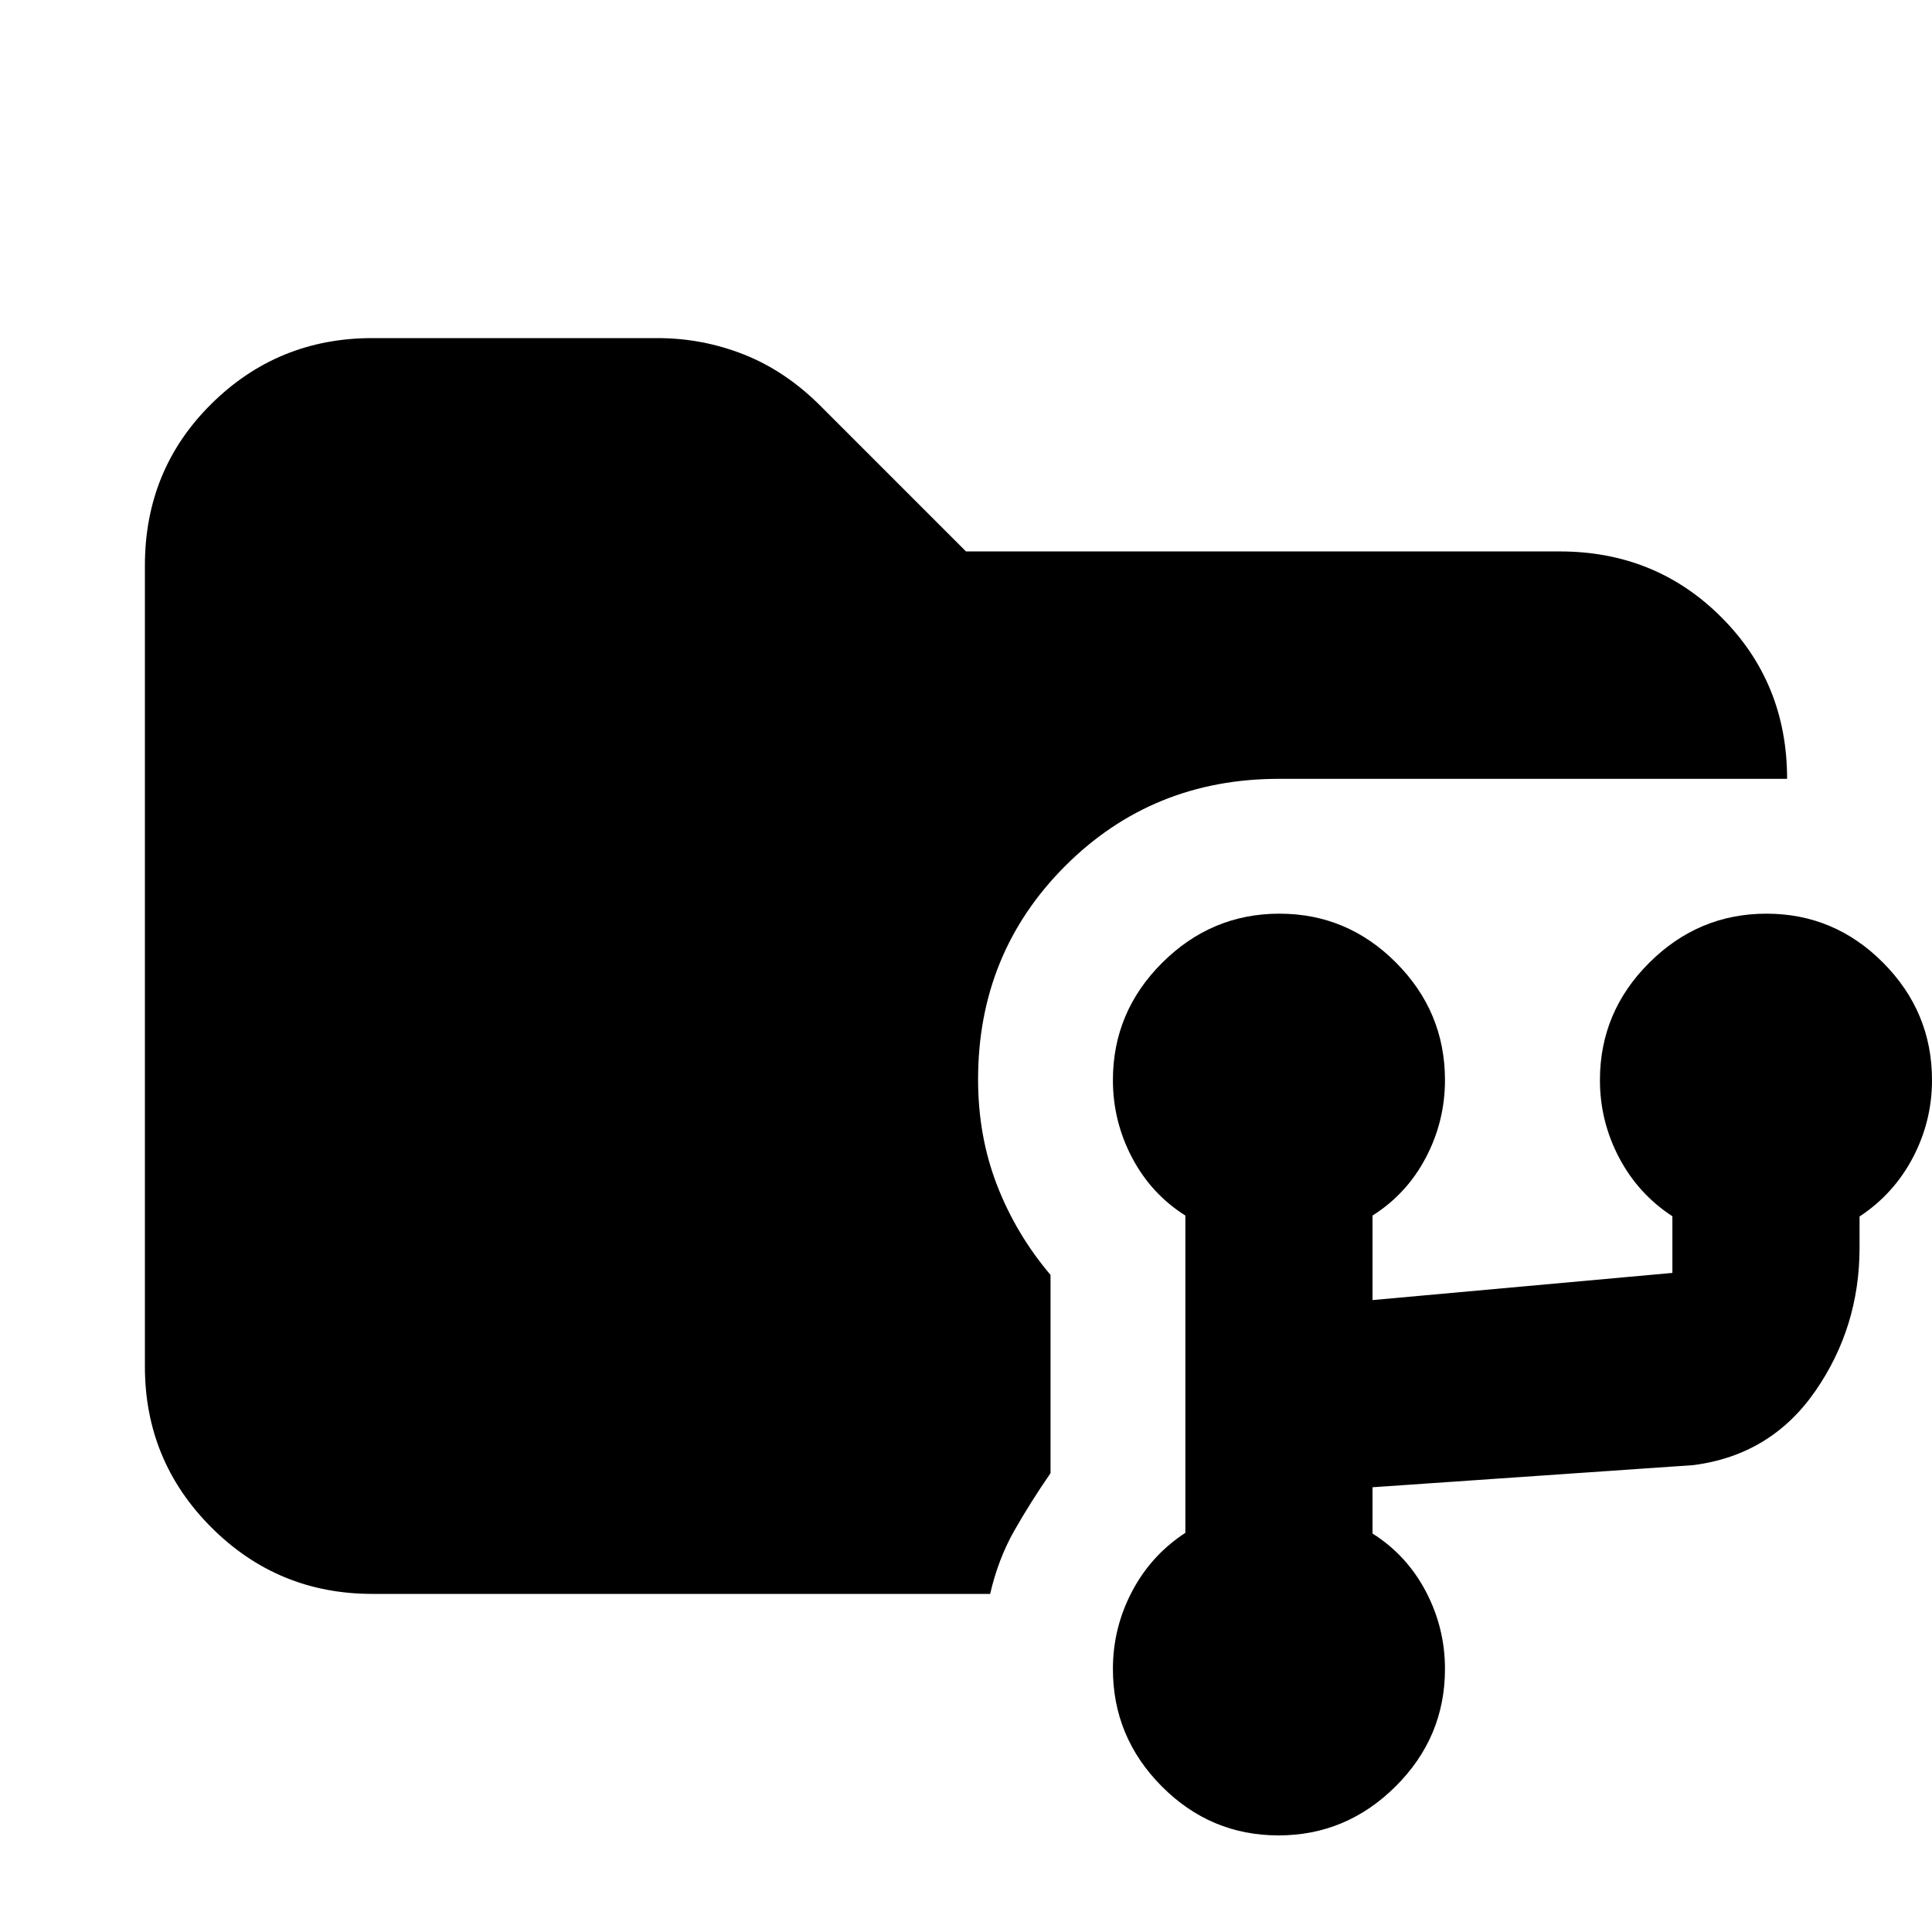 <svg xmlns="http://www.w3.org/2000/svg" height="20" viewBox="0 -960 960 960" width="20"><path d="M635.266-48Q601.5-48 577.25-72.4T553-130.699q0-20.442 9.5-38.505 9.5-18.063 26.5-29.137V-356q-17-10.73-26.5-28.801-9.5-18.072-9.5-38.508 0-33.891 24.484-58.291 24.485-24.4 58.25-24.4 33.766 0 58.016 24.4T718-423.309q0 20.436-9.5 38.508Q699-366.73 682-356v42l149-13.5v-28.158q-17-11.072-26.5-29.143-9.5-18.072-9.5-38.508 0-33.891 24.484-58.291 24.485-24.4 58.25-24.4 33.766 0 58.016 24.4T960-423.309q0 20.436-9.5 38.508-9.5 18.071-26.5 29.273V-340q0 39.5-22 71.25T841.5-232L682-221v23q17 10.733 26.5 28.796t9.5 38.505Q718-96.8 693.516-72.4 669.031-48 635.266-48ZM185-168q-46.938 0-79.969-33.031Q72-234.062 72-281v-398q0-47.638 33.031-80.319Q138.062-792 185-792h141.643q22.492 0 43.219 8.239T408-758l72 72h295q47.638 0 80.319 32.681Q888-620.638 888-573H635.5q-62.906 0-106.203 43.297Q486-486.406 486-423.624q0 28.247 9.45 52.602Q504.9-346.666 522-326.5v98.506q-10 14.494-18 28.566T492-168H185Z"/></svg>